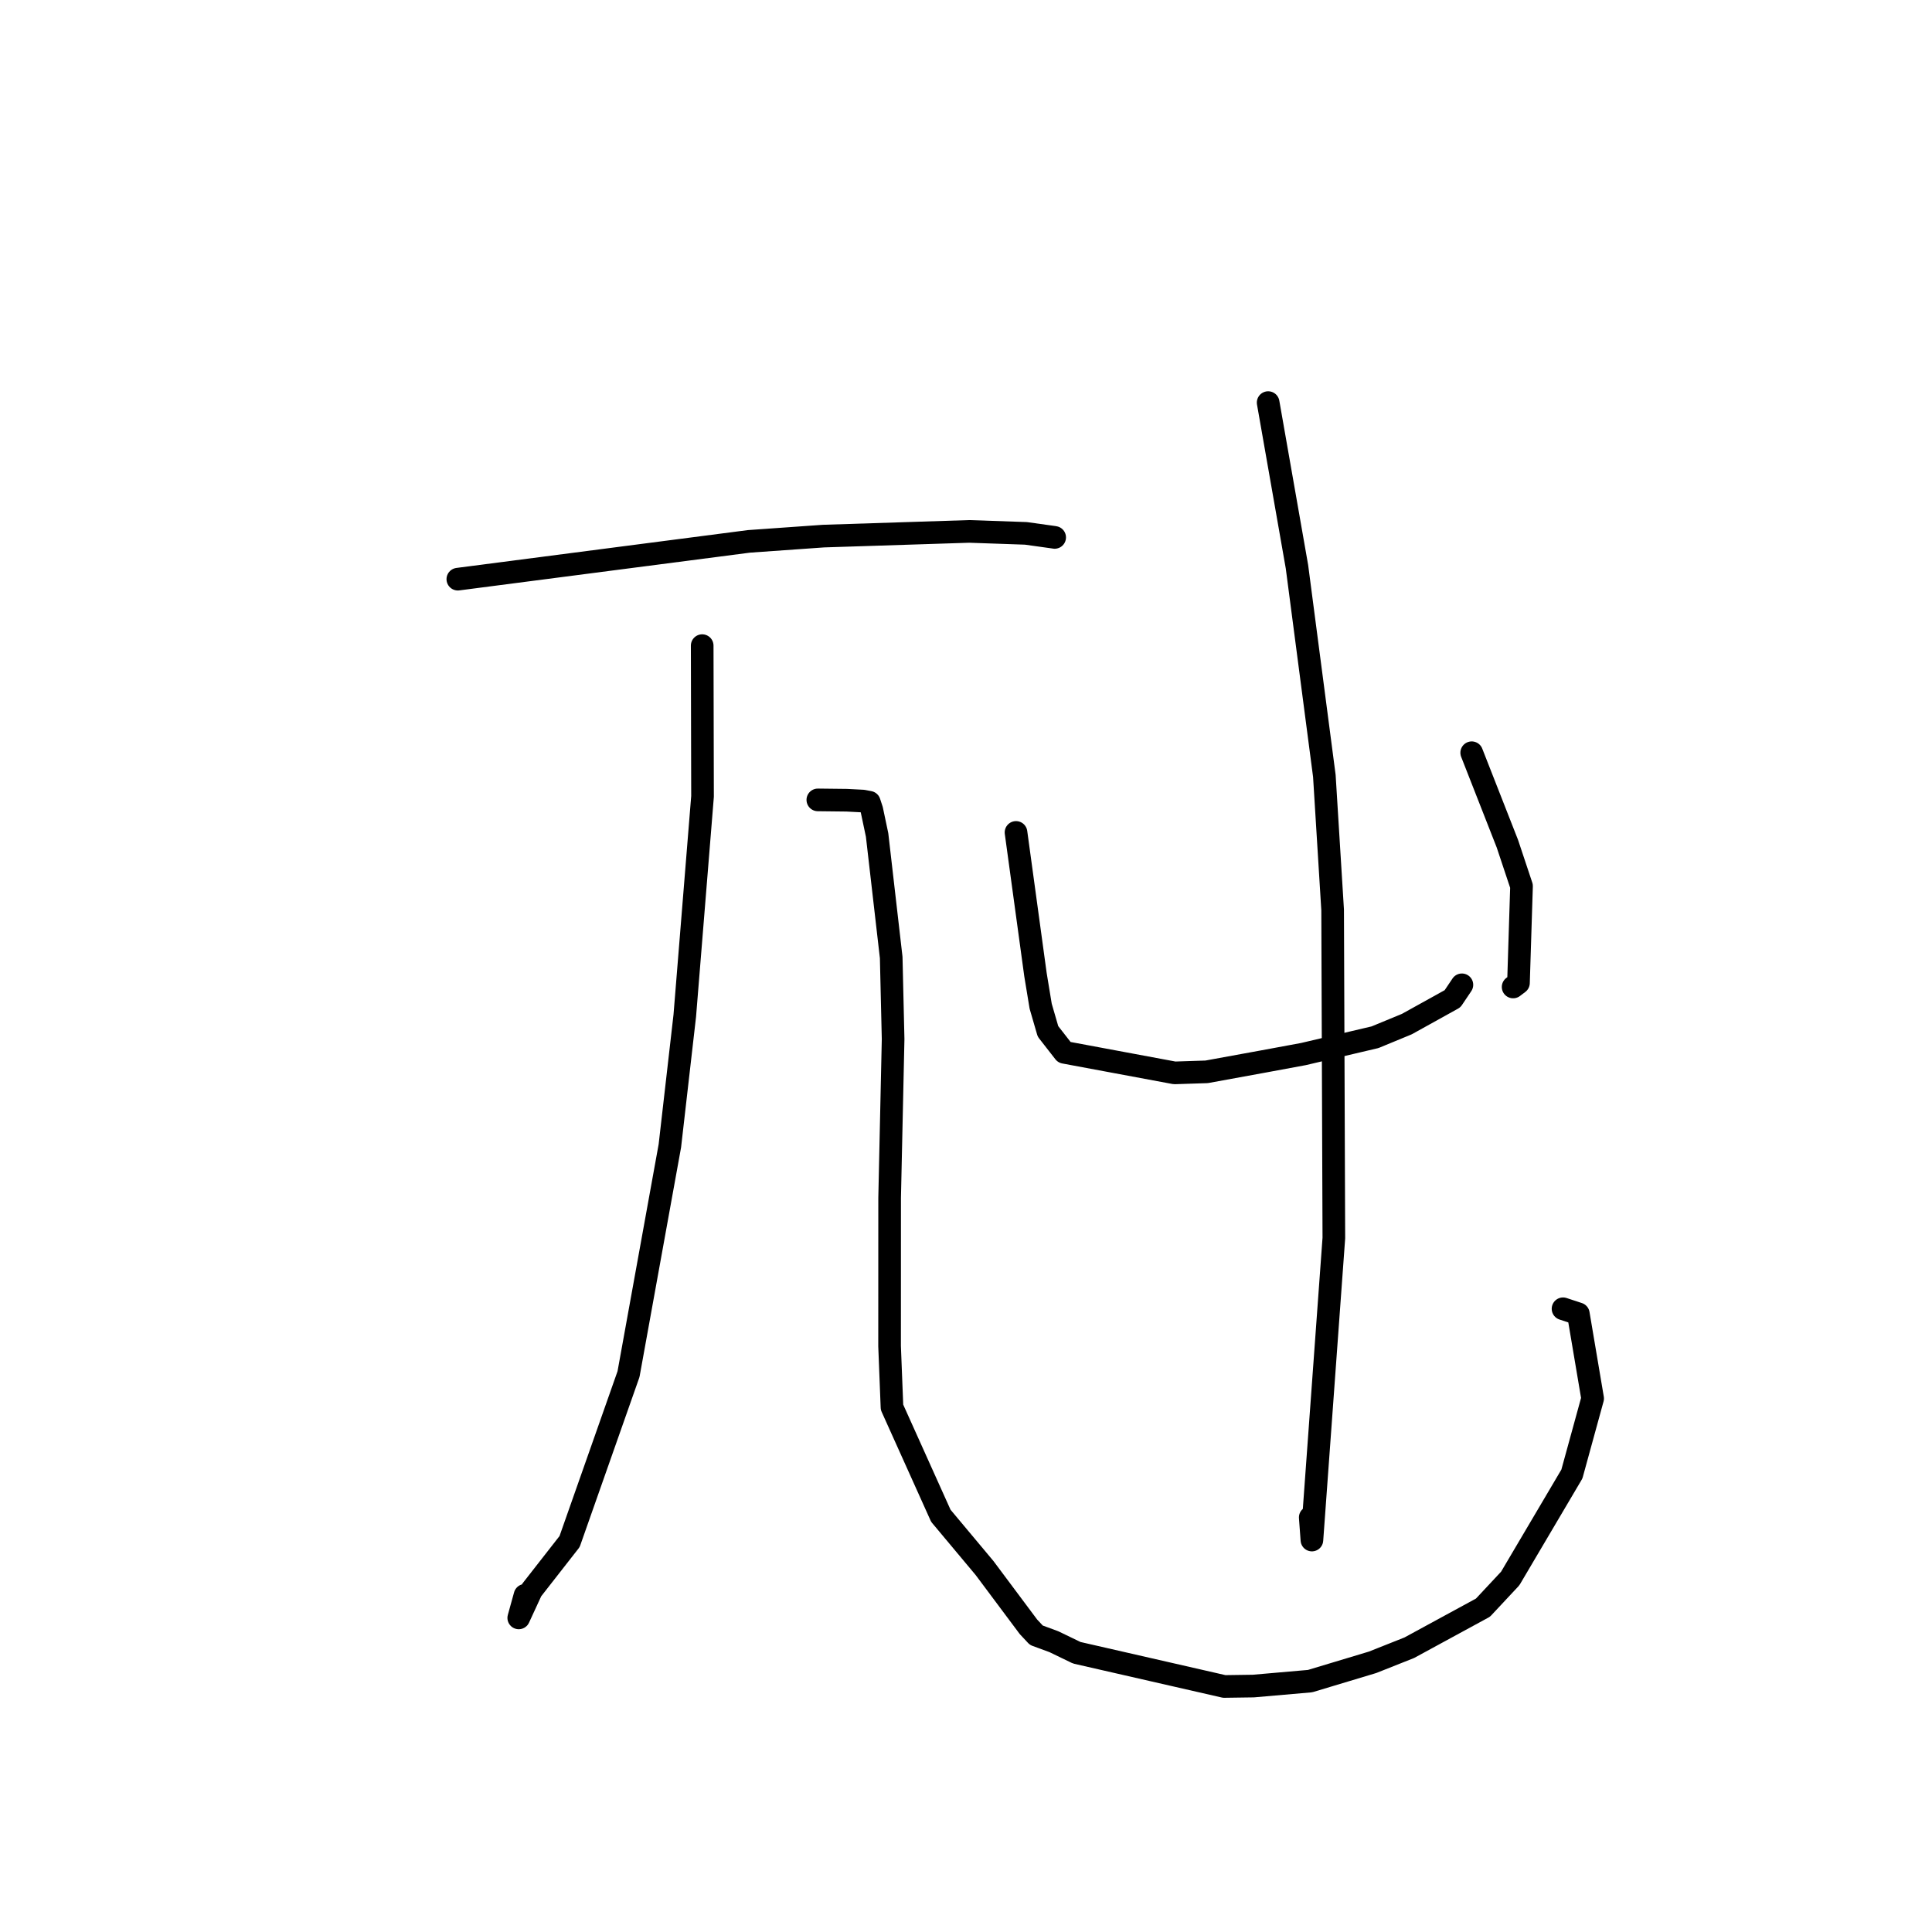 <?xml version="1.0" standalone="no"?>
    <svg width="256" height="256" xmlns="http://www.w3.org/2000/svg" version="1.1">
    <polyline stroke="black" stroke-width="3" stroke-linecap="round" fill="transparent" stroke-linejoin="round" points="60.666 76.743 79.95 74.239 99.234 71.735 109.129 71.036 128.425 70.414 135.935 70.674 139.619 71.188 139.74 71.208 139.746 71.209 139.749 71.21 " />
        <polyline stroke="black" stroke-width="3" stroke-linecap="round" fill="transparent" stroke-linejoin="round" points="93.044 85.55 93.066 95.54 93.089 105.53 90.736 134.593 88.761 151.823 83.282 182.079 75.474 204.262 70.425 210.725 68.737 214.38 69.567 211.387 " />
        <polyline stroke="black" stroke-width="3" stroke-linecap="round" fill="transparent" stroke-linejoin="round" points="108.367 105.99 110.285 106.012 112.202 106.034 114.339 106.145 115.016 106.273 115.188 106.306 115.519 107.315 116.22 110.638 118.089 126.87 118.342 137.692 117.881 158.731 117.874 178.369 118.193 186.467 124.667 200.849 130.457 207.77 136.272 215.556 137.321 216.678 139.643 217.532 142.671 218.997 162.221 223.466 166.078 223.411 173.595 222.756 181.873 220.264 186.733 218.335 196.504 213.02 200.112 209.158 208.283 195.32 211.032 185.308 209.137 174.086 207.11 173.419 " />
        <polyline stroke="black" stroke-width="3" stroke-linecap="round" fill="transparent" stroke-linejoin="round" points="134.627 110.301 135.917 119.726 137.206 129.15 137.895 133.33 138.863 136.663 141.028 139.439 155.638 142.162 159.887 142.023 167.454 140.642 172.711 139.669 182.195 137.44 186.413 135.698 192.468 132.34 193.623 130.622 193.709 130.493 " />
        <polyline stroke="black" stroke-width="3" stroke-linecap="round" fill="transparent" stroke-linejoin="round" points="195.009 99.741 197.372 105.767 199.735 111.793 201.61 117.417 201.206 130.242 200.497 130.779 " />
        <polyline stroke="black" stroke-width="3" stroke-linecap="round" fill="transparent" stroke-linejoin="round" points="168.037 53.346 169.946 64.221 171.854 75.096 175.483 102.81 176.581 120.571 176.742 164.045 173.835 204.064 173.615 201.07 " />
        </svg>
